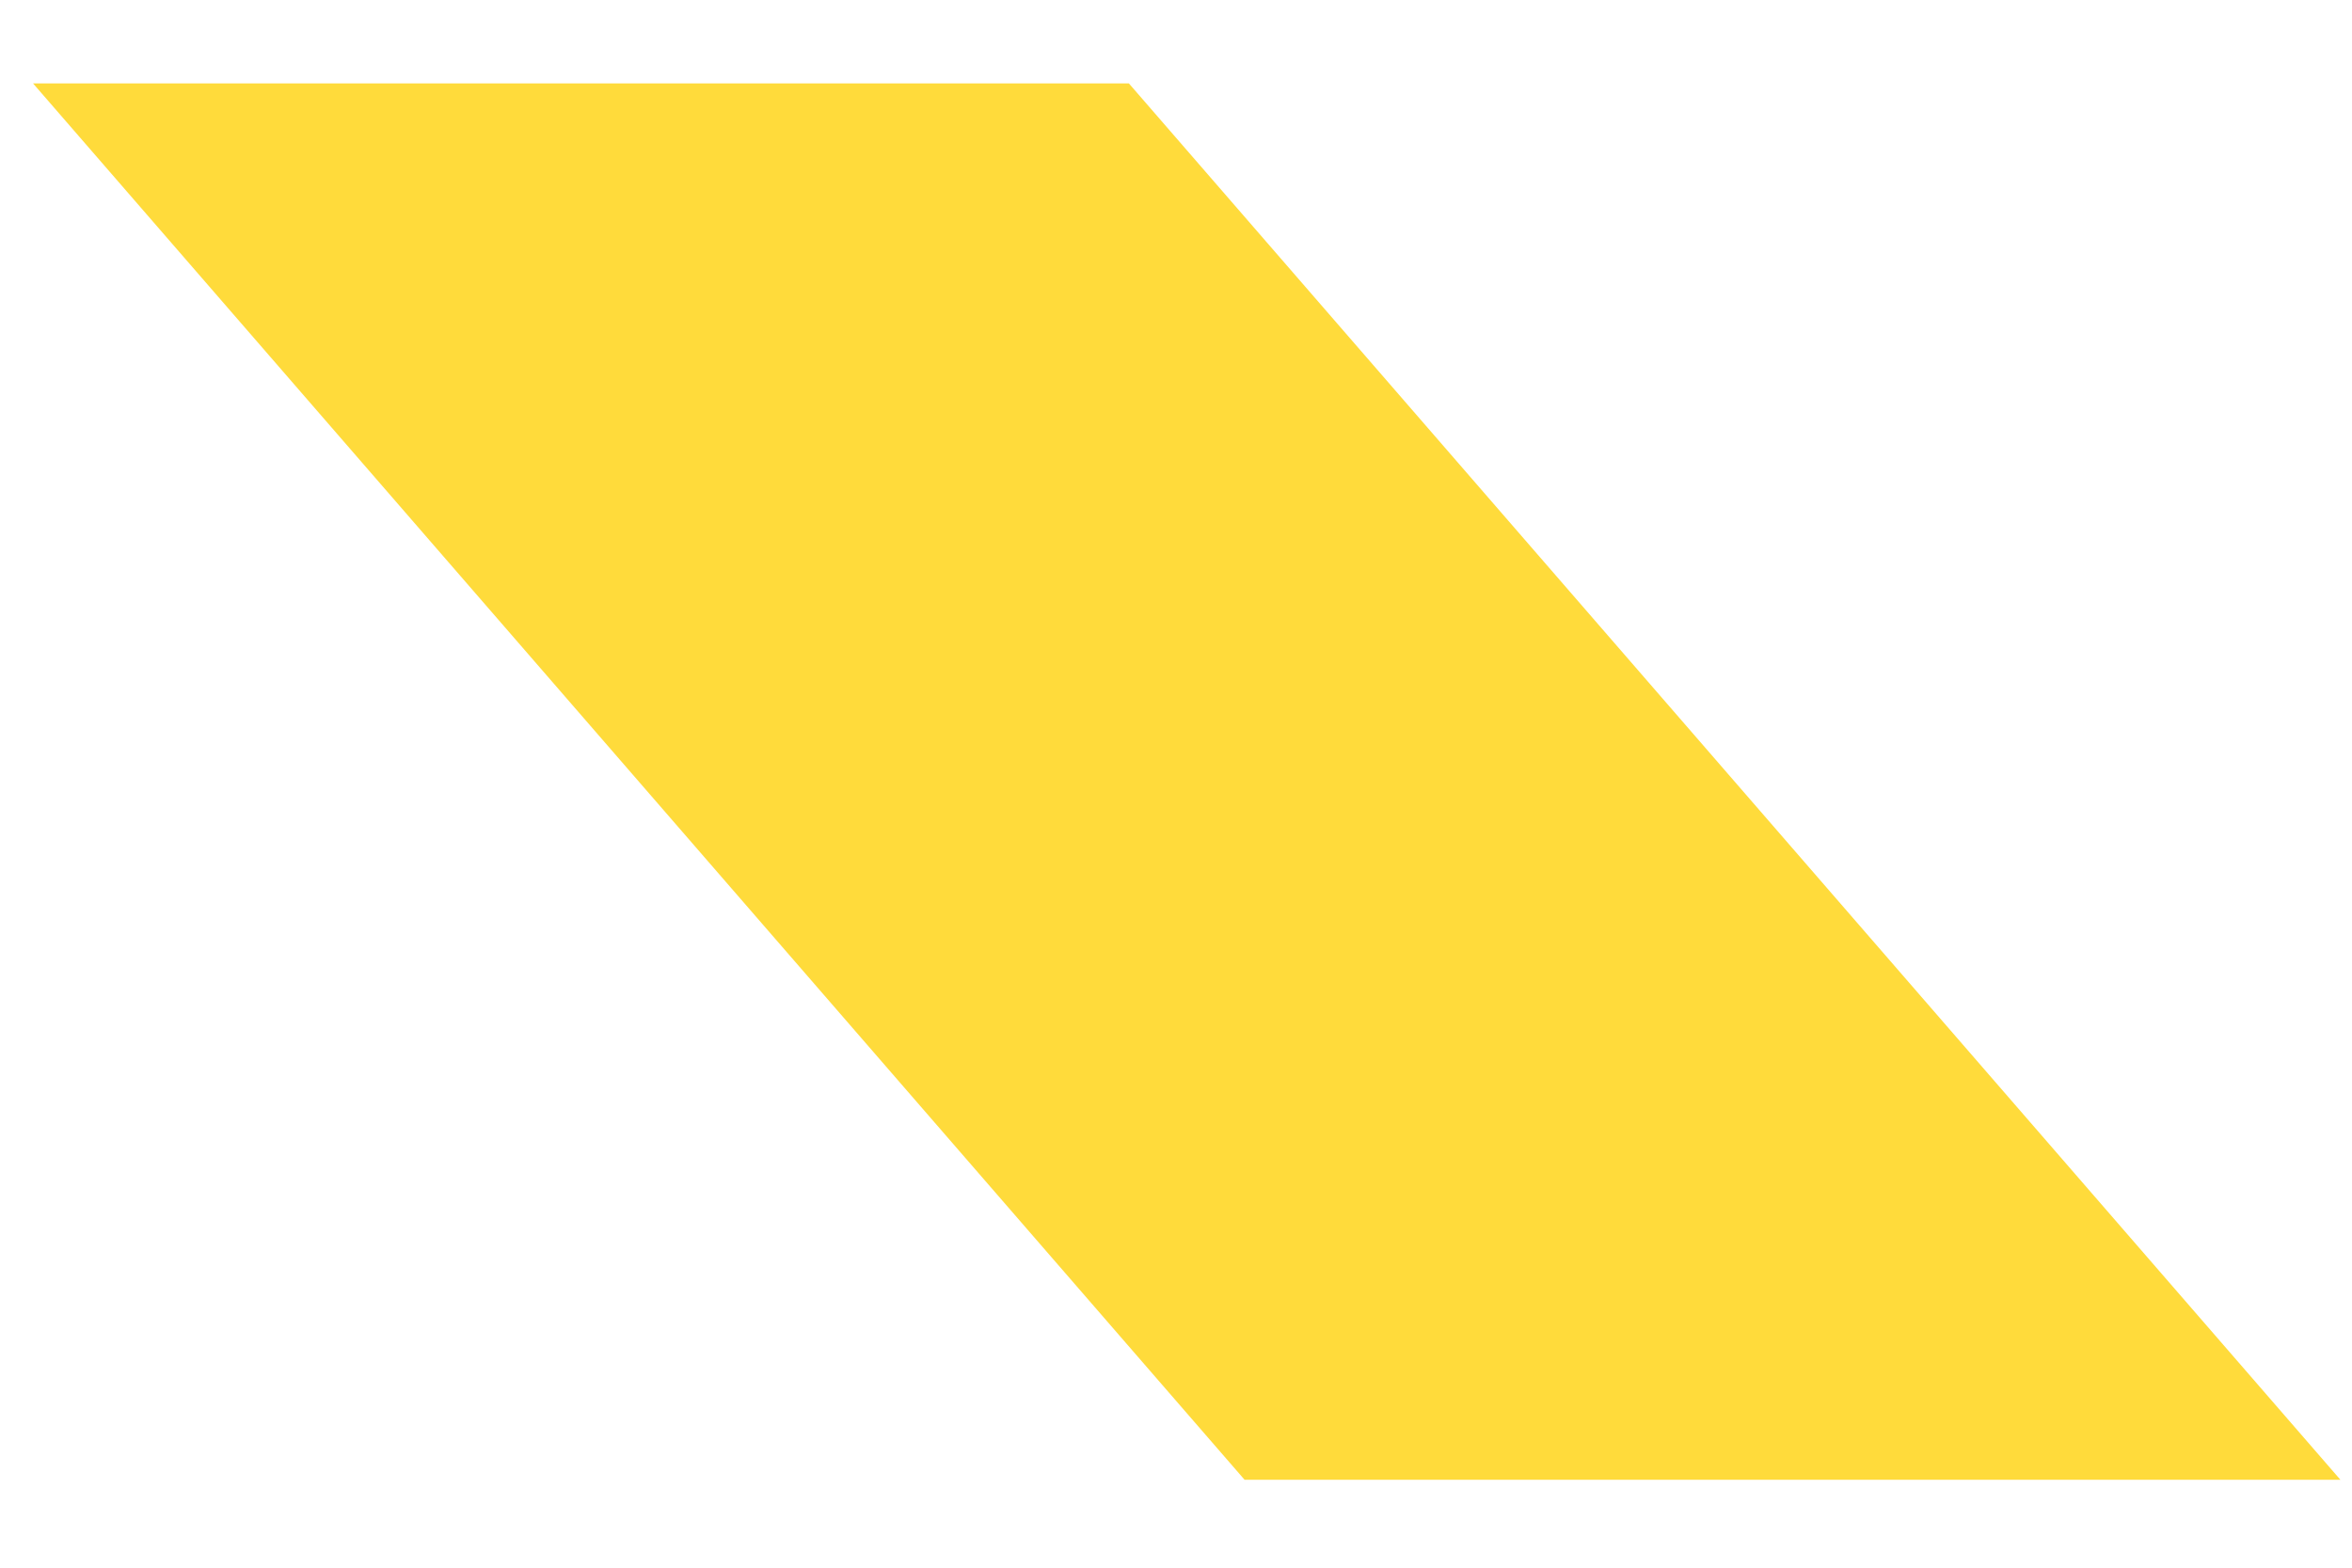<svg width="24" height="16" viewBox="0 0 24 16" fill="none" xmlns="http://www.w3.org/2000/svg">
<path d="M0.337 0.851L12.7 15.103H23.519H23.882L11.519 0.851L6.599 0.851L0.337 0.851Z" fill="#FFDB3B"/>
</svg>
